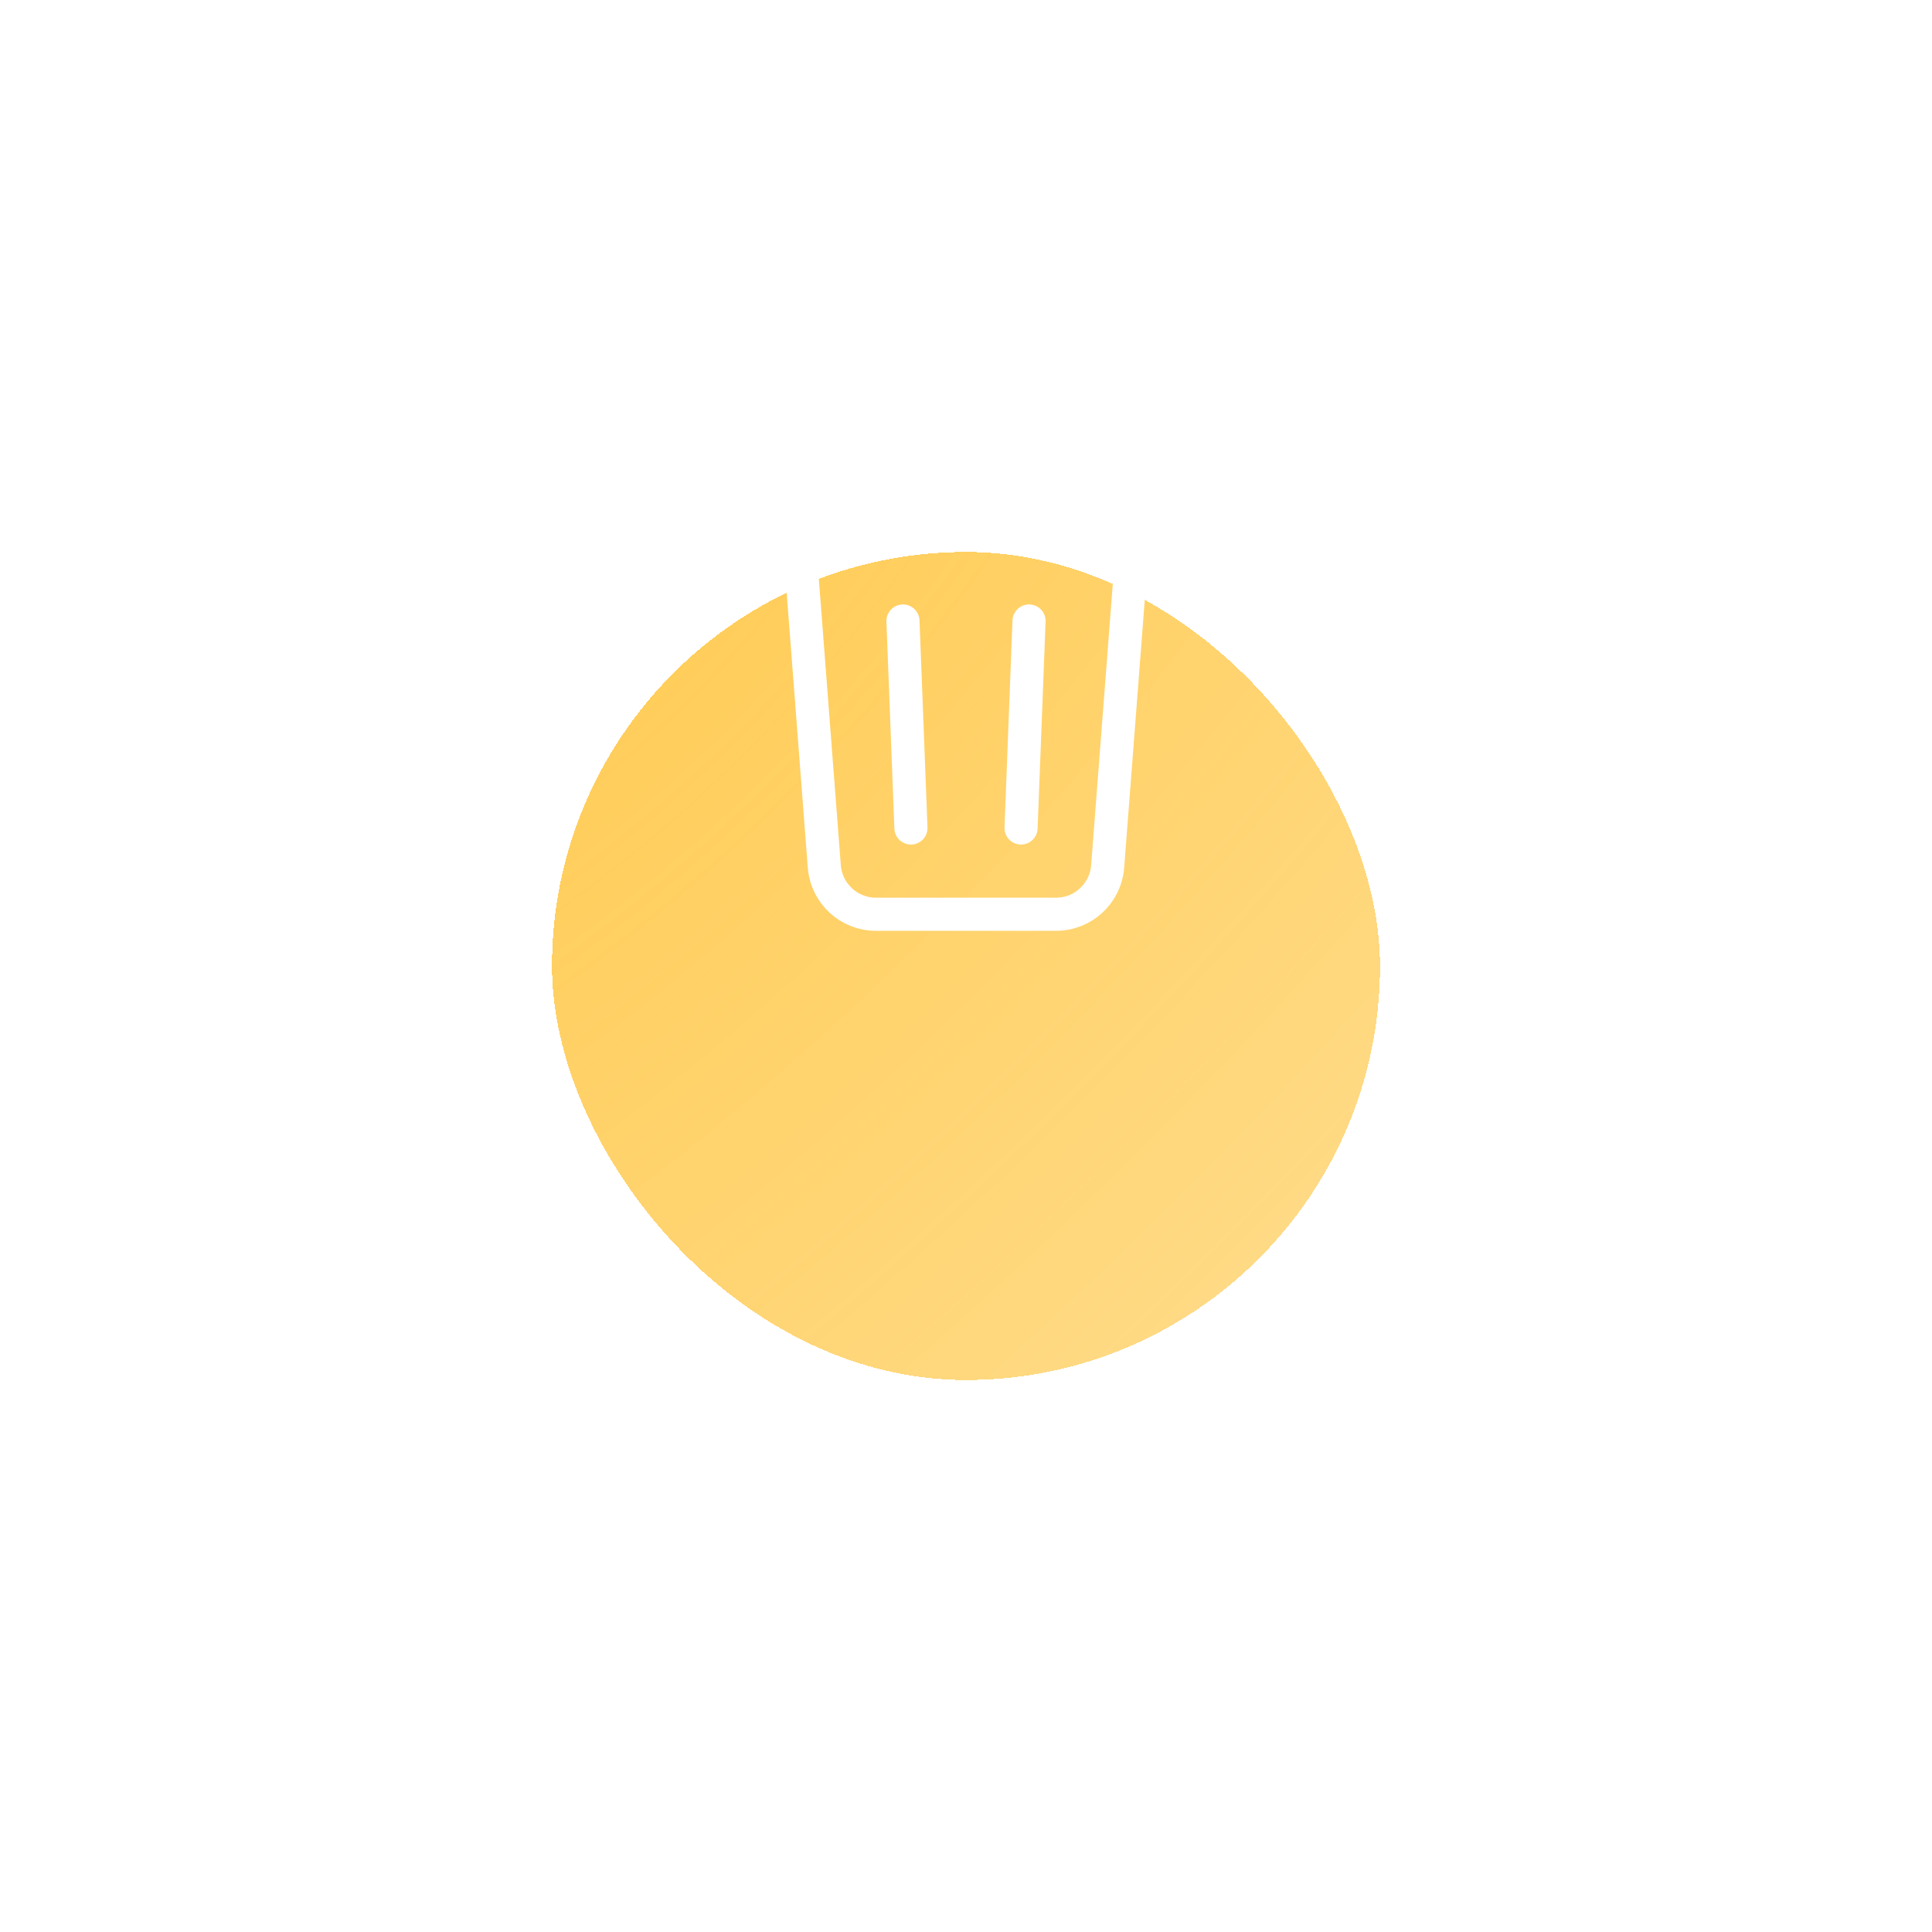 <svg width="56" height="56" viewBox="0 0 56 56" fill="none" xmlns="http://www.w3.org/2000/svg">
<g filter="url(#filter0_bd_1140_14233)">
<rect x="16" y="8" width="24" height="24" rx="12" fill="url(#paint0_radial_1140_14233)" shape-rendering="crispEdges"/>
</g>
<path d="M29.827 18L29.596 24M26.404 24L26.173 18M32.818 15.86C33.046 15.895 33.274 15.932 33.5 15.971M32.818 15.86L32.106 25.115C32.046 25.896 31.395 26.5 30.611 26.5H25.389C24.605 26.5 23.954 25.896 23.893 25.115L23.182 15.86M32.818 15.86C32.054 15.745 31.281 15.657 30.5 15.596M22.5 15.971C22.726 15.932 22.954 15.895 23.182 15.86M23.182 15.86C23.946 15.745 24.719 15.657 25.5 15.596M30.5 15.596V14.986C30.5 14.199 29.893 13.543 29.107 13.518C28.739 13.506 28.37 13.5 28 13.5C27.63 13.5 27.261 13.506 26.893 13.518C26.107 13.543 25.5 14.199 25.5 14.986V15.596M30.5 15.596C29.675 15.533 28.841 15.5 28 15.5C27.159 15.5 26.325 15.533 25.5 15.596" stroke="white" stroke-width="0.96" stroke-linecap="round" stroke-linejoin="round"/>
<defs>
<filter id="filter0_bd_1140_14233" x="-14" y="-22" width="84" height="84" filterUnits="userSpaceOnUse" color-interpolation-filters="sRGB">
<feFlood flood-opacity="0" result="BackgroundImageFix"/>
<feGaussianBlur in="BackgroundImageFix" stdDeviation="15"/>
<feComposite in2="SourceAlpha" operator="in" result="effect1_backgroundBlur_1140_14233"/>
<feColorMatrix in="SourceAlpha" type="matrix" values="0 0 0 0 0 0 0 0 0 0 0 0 0 0 0 0 0 0 127 0" result="hardAlpha"/>
<feOffset dy="8"/>
<feGaussianBlur stdDeviation="8"/>
<feComposite in2="hardAlpha" operator="out"/>
<feColorMatrix type="matrix" values="0 0 0 0 1 0 0 0 0 0.773 0 0 0 0 0.251 0 0 0 0.05 0"/>
<feBlend mode="normal" in2="effect1_backgroundBlur_1140_14233" result="effect2_dropShadow_1140_14233"/>
<feBlend mode="normal" in="SourceGraphic" in2="effect2_dropShadow_1140_14233" result="shape"/>
</filter>
<radialGradient id="paint0_radial_1140_14233" cx="0" cy="0" r="1" gradientUnits="userSpaceOnUse" gradientTransform="translate(16 8) rotate(45) scale(33.941 77.925)">
<stop stop-color="#FFC53F" stop-opacity="0.9"/>
<stop offset="1" stop-color="#FFC53F" stop-opacity="0.6"/>
</radialGradient>
</defs>
</svg>
